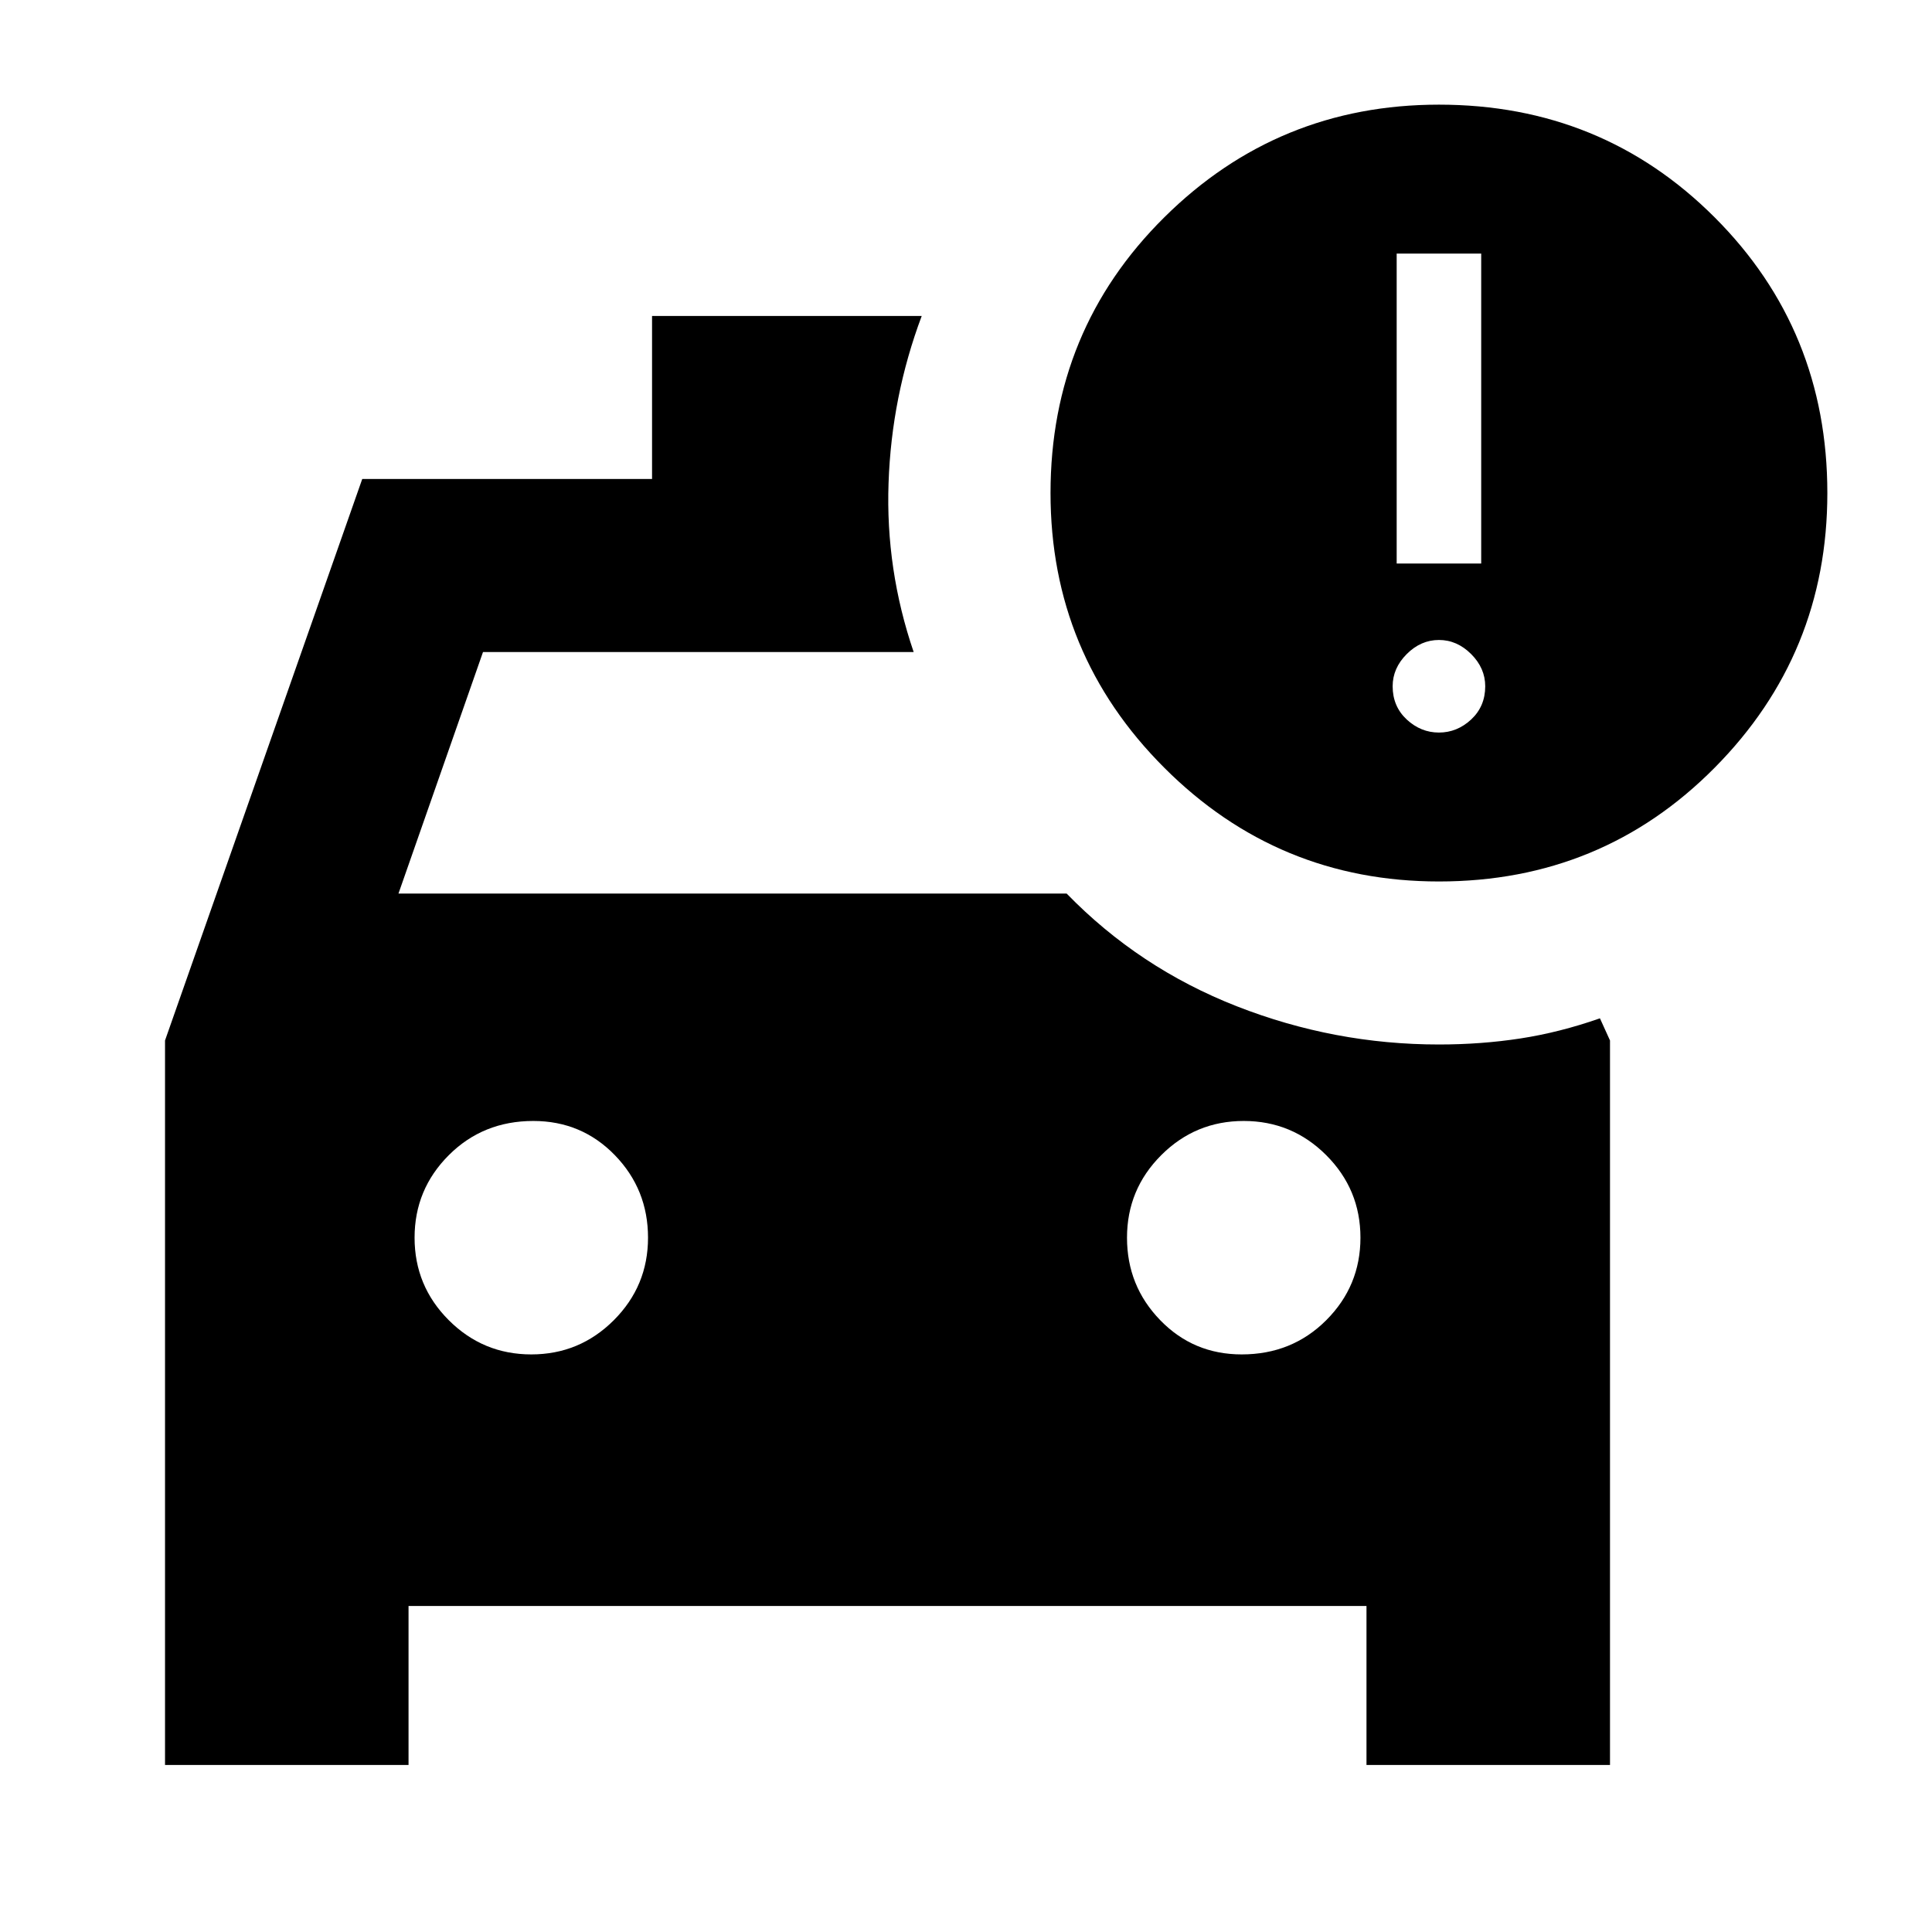 <svg xmlns="http://www.w3.org/2000/svg" height="24" width="24"><path d="M2.05 21.925v-9L4.5 5.95h3.6V3.925h3.35q-.375 1-.412 2.075-.038 1.075.312 2.1H6l-1.05 3h8.3q.9.925 2.113 1.4 1.212.475 2.512.475.525 0 1.013-.075.487-.075.987-.25l.125.275v9h-3.025V19.95h-11.9v1.975Zm4.55-5.1q.6 0 1.025-.425.425-.425.425-1.025 0-.6-.412-1.025-.413-.425-1.013-.425-.625 0-1.05.425-.425.425-.425 1.025 0 .6.425 1.025.425.425 1.025.425Zm8.825 0q.625 0 1.05-.425.425-.425.425-1.025 0-.6-.425-1.025-.425-.425-1.025-.425-.6 0-1.025.425-.425.425-.425 1.025 0 .6.413 1.025.412.425 1.012.425Zm2.45-5.875q-2 0-3.412-1.413-1.413-1.412-1.413-3.412 0-2.025 1.413-3.425 1.412-1.4 3.412-1.4 2.025 0 3.425 1.4t1.4 3.425q0 2-1.4 3.412-1.4 1.413-3.425 1.413ZM17.35 7h1.05V3.15h-1.05Zm.525 2.1q.225 0 .4-.162.175-.163.175-.413 0-.225-.175-.4-.175-.175-.4-.175-.225 0-.4.175-.175.175-.175.4 0 .25.175.413.175.162.4.162Z"/></svg>